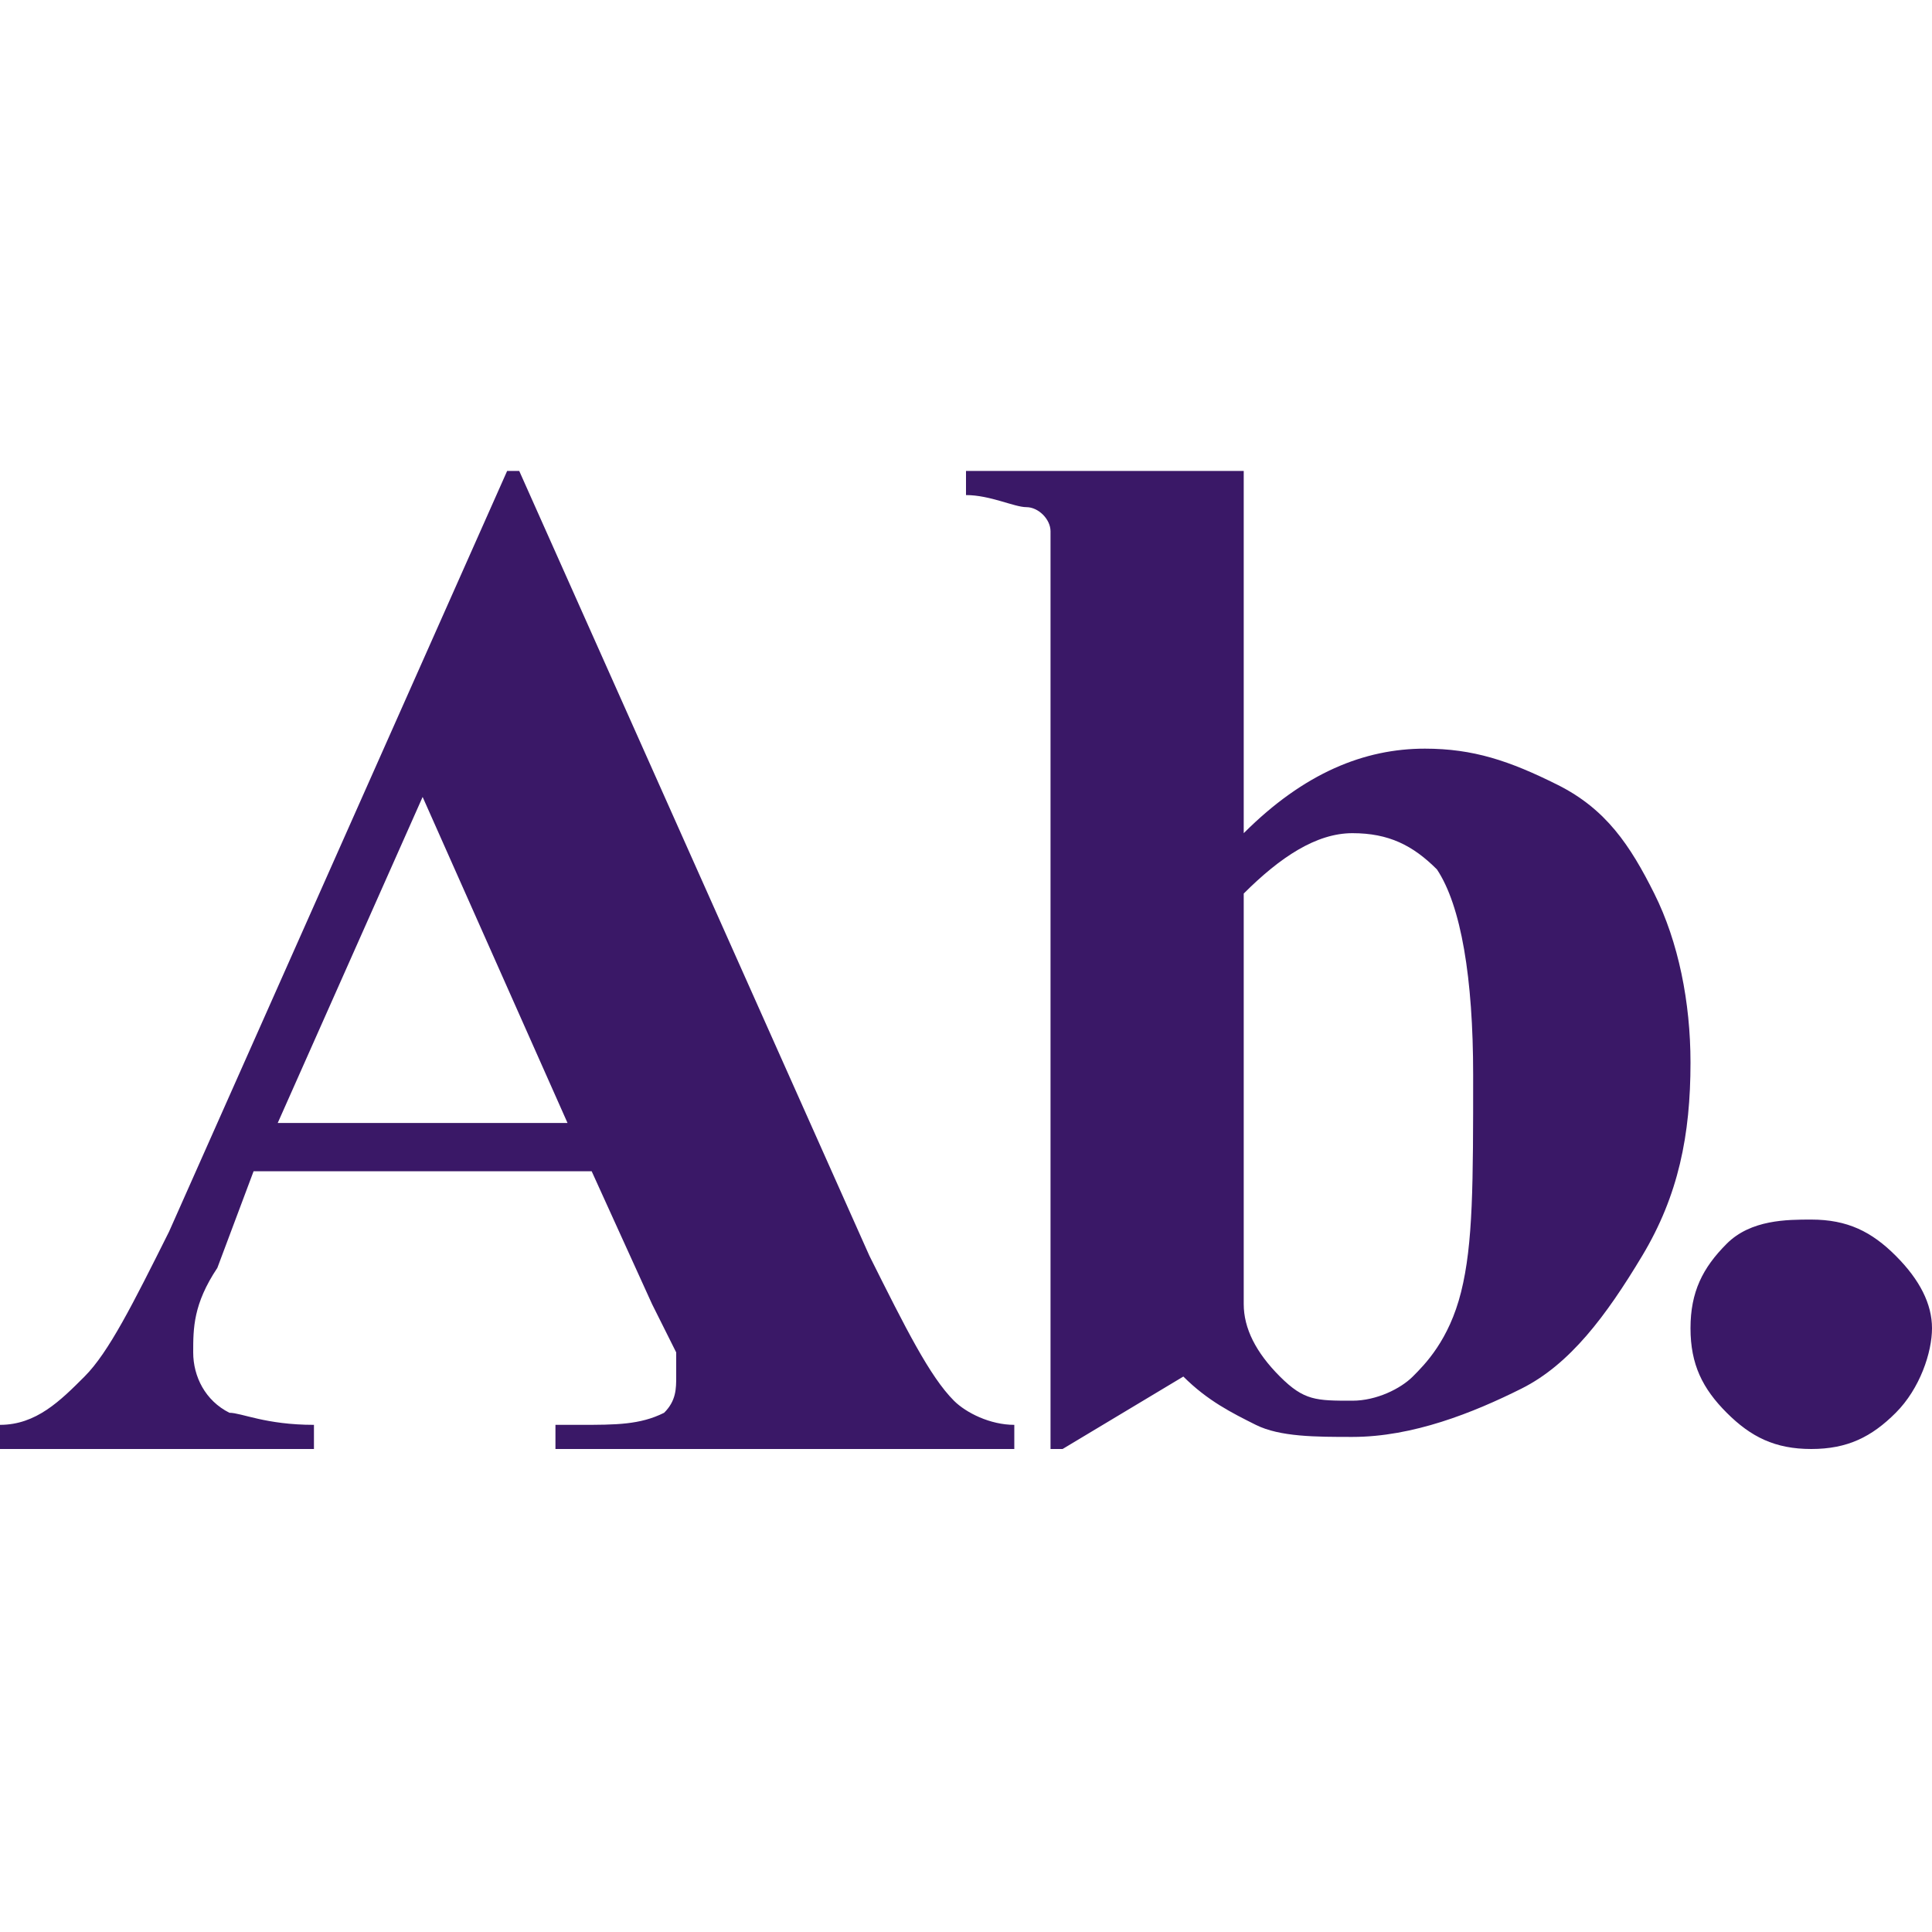 <!DOCTYPE svg PUBLIC "-//W3C//DTD SVG 1.1//EN" "http://www.w3.org/Graphics/SVG/1.1/DTD/svg11.dtd"><svg xmlns="http://www.w3.org/2000/svg" width="16" height="16" viewBox="0 -3.9 16 16" preserveAspectRatio="xMinYMid meet" overflow="visible"><path d="M15 6.2c.3 0 .5.1.7.3s.3.4.3.6-.1.5-.3.7-.4.3-.7.3-.5-.1-.7-.3-.3-.4-.3-.7.1-.5.3-.7.5-.2.7-.2zM10.3 0v3c.5-.5 1-.7 1.5-.7.4 0 .7.1 1.1.3s.6.5.8.9.3.9.3 1.4c0 .6-.1 1.1-.4 1.6s-.6.9-1 1.1-.9.4-1.4.4c-.3 0-.6 0-.8-.1s-.4-.2-.6-.4l-1 .6h-.1V.5c0-.1-.1-.2-.2-.2S8.2.2 8 .2V0h2.3zm0 3.5v3.4c0 .2.1.4.3.6s.3.2.6.2c.2 0 .4-.1.5-.2s.3-.3.4-.7.1-.9.1-1.8c0-.8-.1-1.4-.3-1.7-.2-.2-.4-.3-.7-.3-.3 0-.6.2-.9.5zM4.9 5.8H2.1l-.3.8c-.2.3-.2.5-.2.7 0 .2.1.4.3.5.1 0 .3.1.7.1v.2H0v-.2c.3 0 .5-.2.7-.4s.4-.6.7-1.2L4.2 0h.1l2.9 6.5c.3.6.5 1 .7 1.2.1.1.3.2.5.2v.2H4.6v-.2h.2c.3 0 .5 0 .7-.1.1-.1.1-.2.1-.3v-.2l-.2-.4-.5-1.1zm-.2-.4L3.5 2.7 2.3 5.4h2.4z" fill="#3A1867"/></svg>